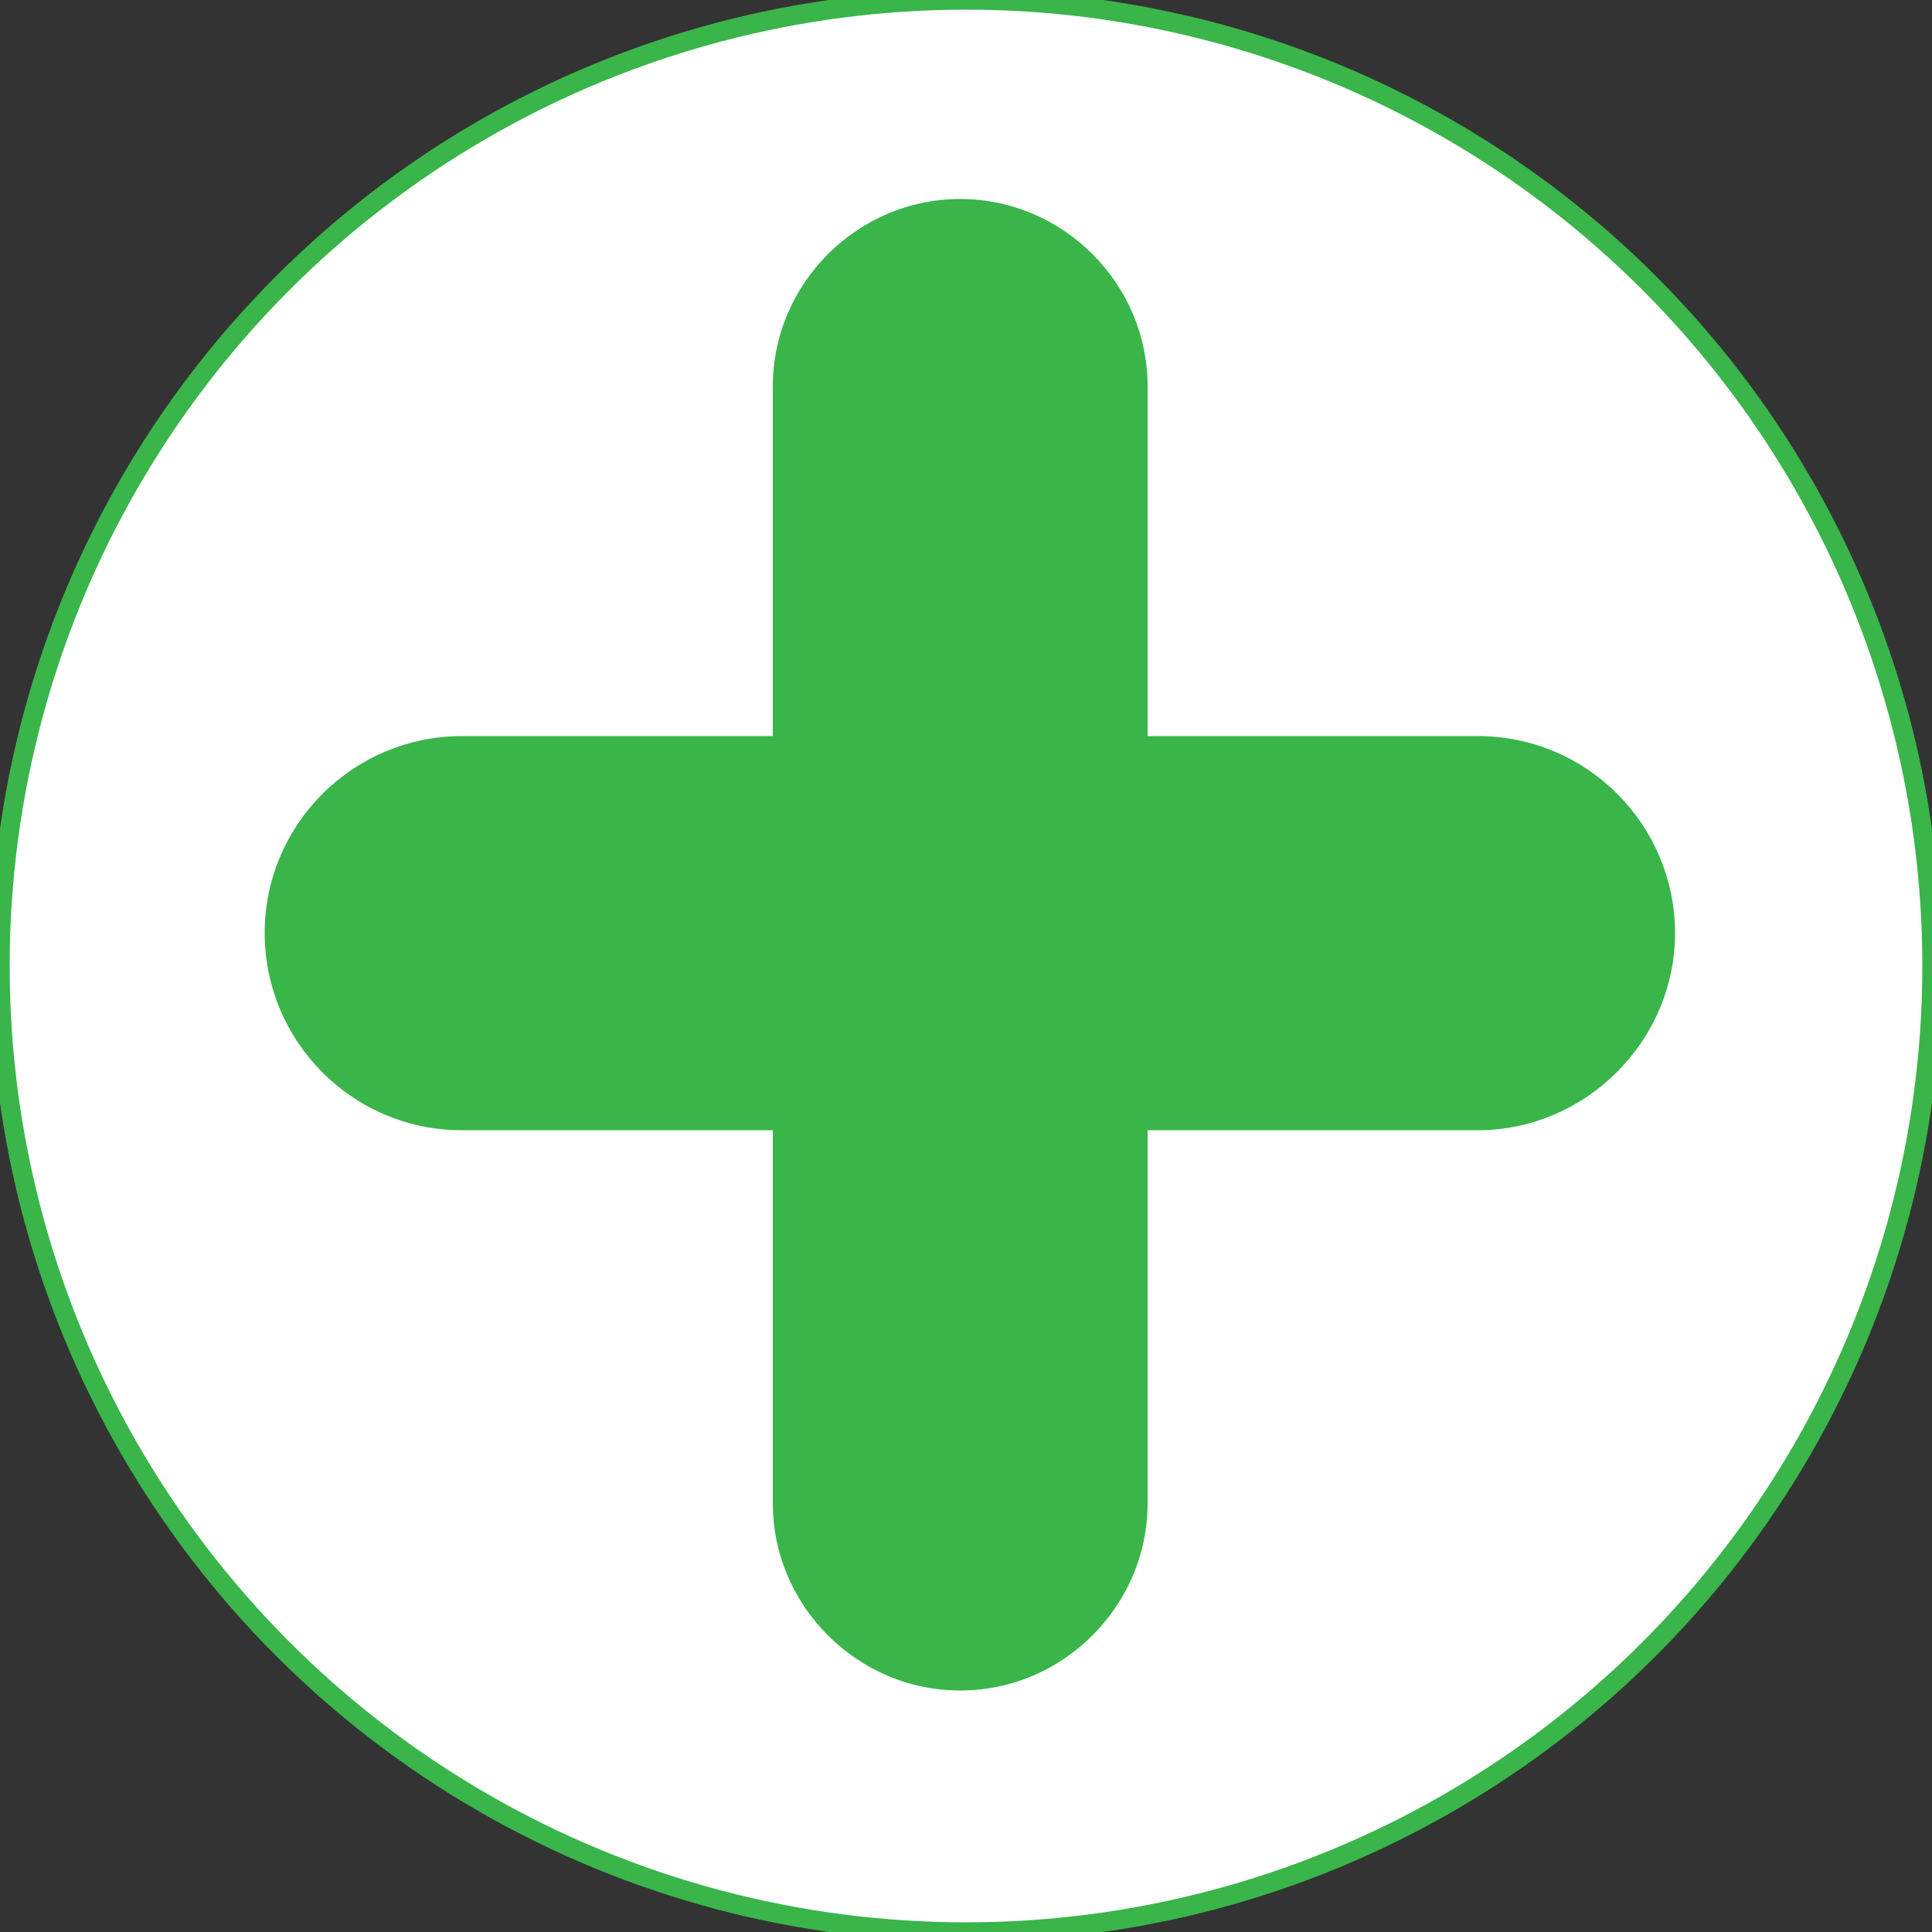 <?xml version="1.0" encoding="utf-8"?>
<!-- Generator: Adobe Illustrator 19.1.0, SVG Export Plug-In . SVG Version: 6.00 Build 0)  -->
<svg version="1.1" id="Layer_1" xmlns="http://www.w3.org/2000/svg" xmlns:xlink="http://www.w3.org/1999/xlink" x="0px" y="0px"
	 viewBox="0 0 100 100" style="enable-background:new 0 0 100 100;" xml:space="preserve">
<rect x="0" y="0" width="100" height="100" fill="#333333" stroke="none"/>
<style type="text/css">
	.st0{fill:#FFFFFF;stroke:#39B54A;stroke-miterlimit:10;}
	.st1{fill:#39B54A;stroke:#FFFFFF;stroke-miterlimit:10;}
	.st2{fill:#39B54A;stroke:#39B54A;stroke-miterlimit:10;}
</style>
<circle class="st0" cx="50" cy="50" r="50"/>
<path class="st1" d="M49.7,88L49.7,88c-5.6,0-10.2-4.6-10.2-10.2V20c0-5.6,4.6-10.2,10.2-10.2h0c5.6,0,10.2,4.6,10.2,10.2v57.8
	C59.9,83.4,55.3,88,49.7,88z"/>
<path class="st2" d="M76.5,58H23.9c-5.4,0-9.7-4.4-9.7-9.7v0c0-5.4,4.4-9.7,9.7-9.7h52.6c5.4,0,9.7,4.4,9.7,9.7v0
	C86.2,53.6,81.8,58,76.5,58z"/>
</svg>
